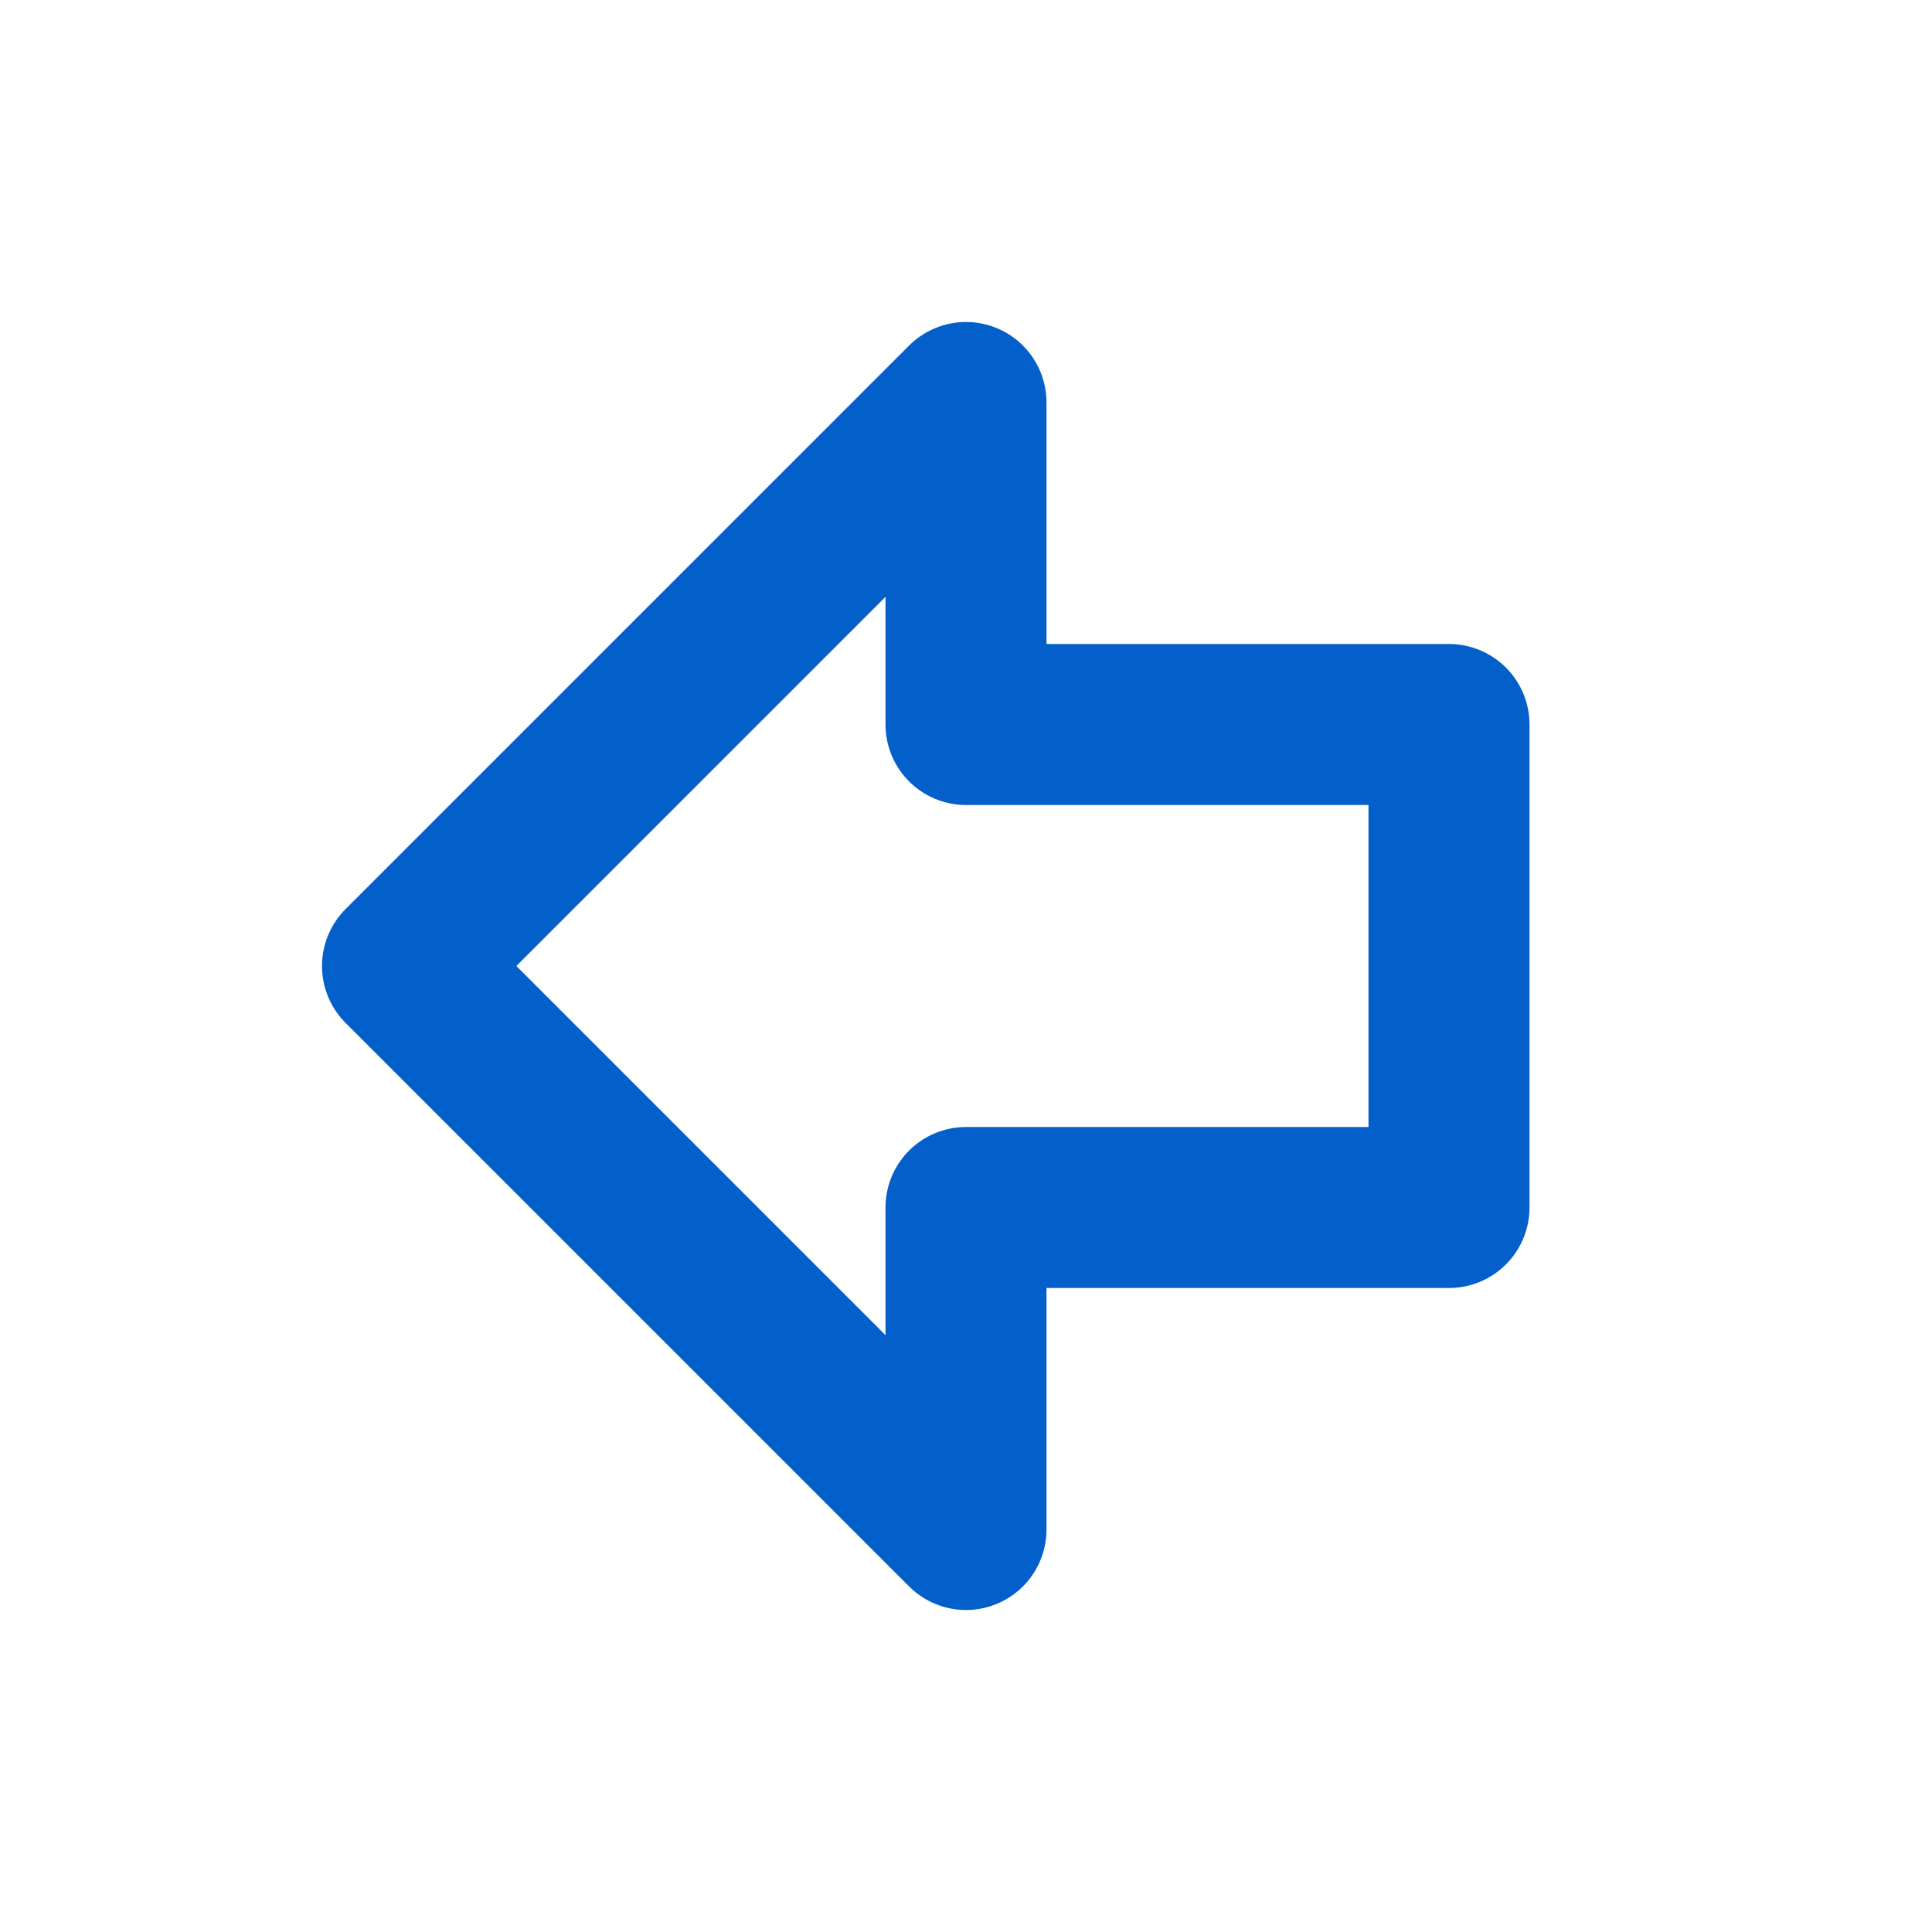 <svg xmlns="http://www.w3.org/2000/svg" width="20" height="20" viewBox="0 0 24 24" fill="none" stroke="#0360CA" stroke-width="2" stroke-linecap="round" stroke-linejoin="round" class="lucide lucide-arrow-big-left-icon lucide-arrow-big-left"><path d="M18 15h-6v4l-7-7 7-7v4h6v6z"/></svg>